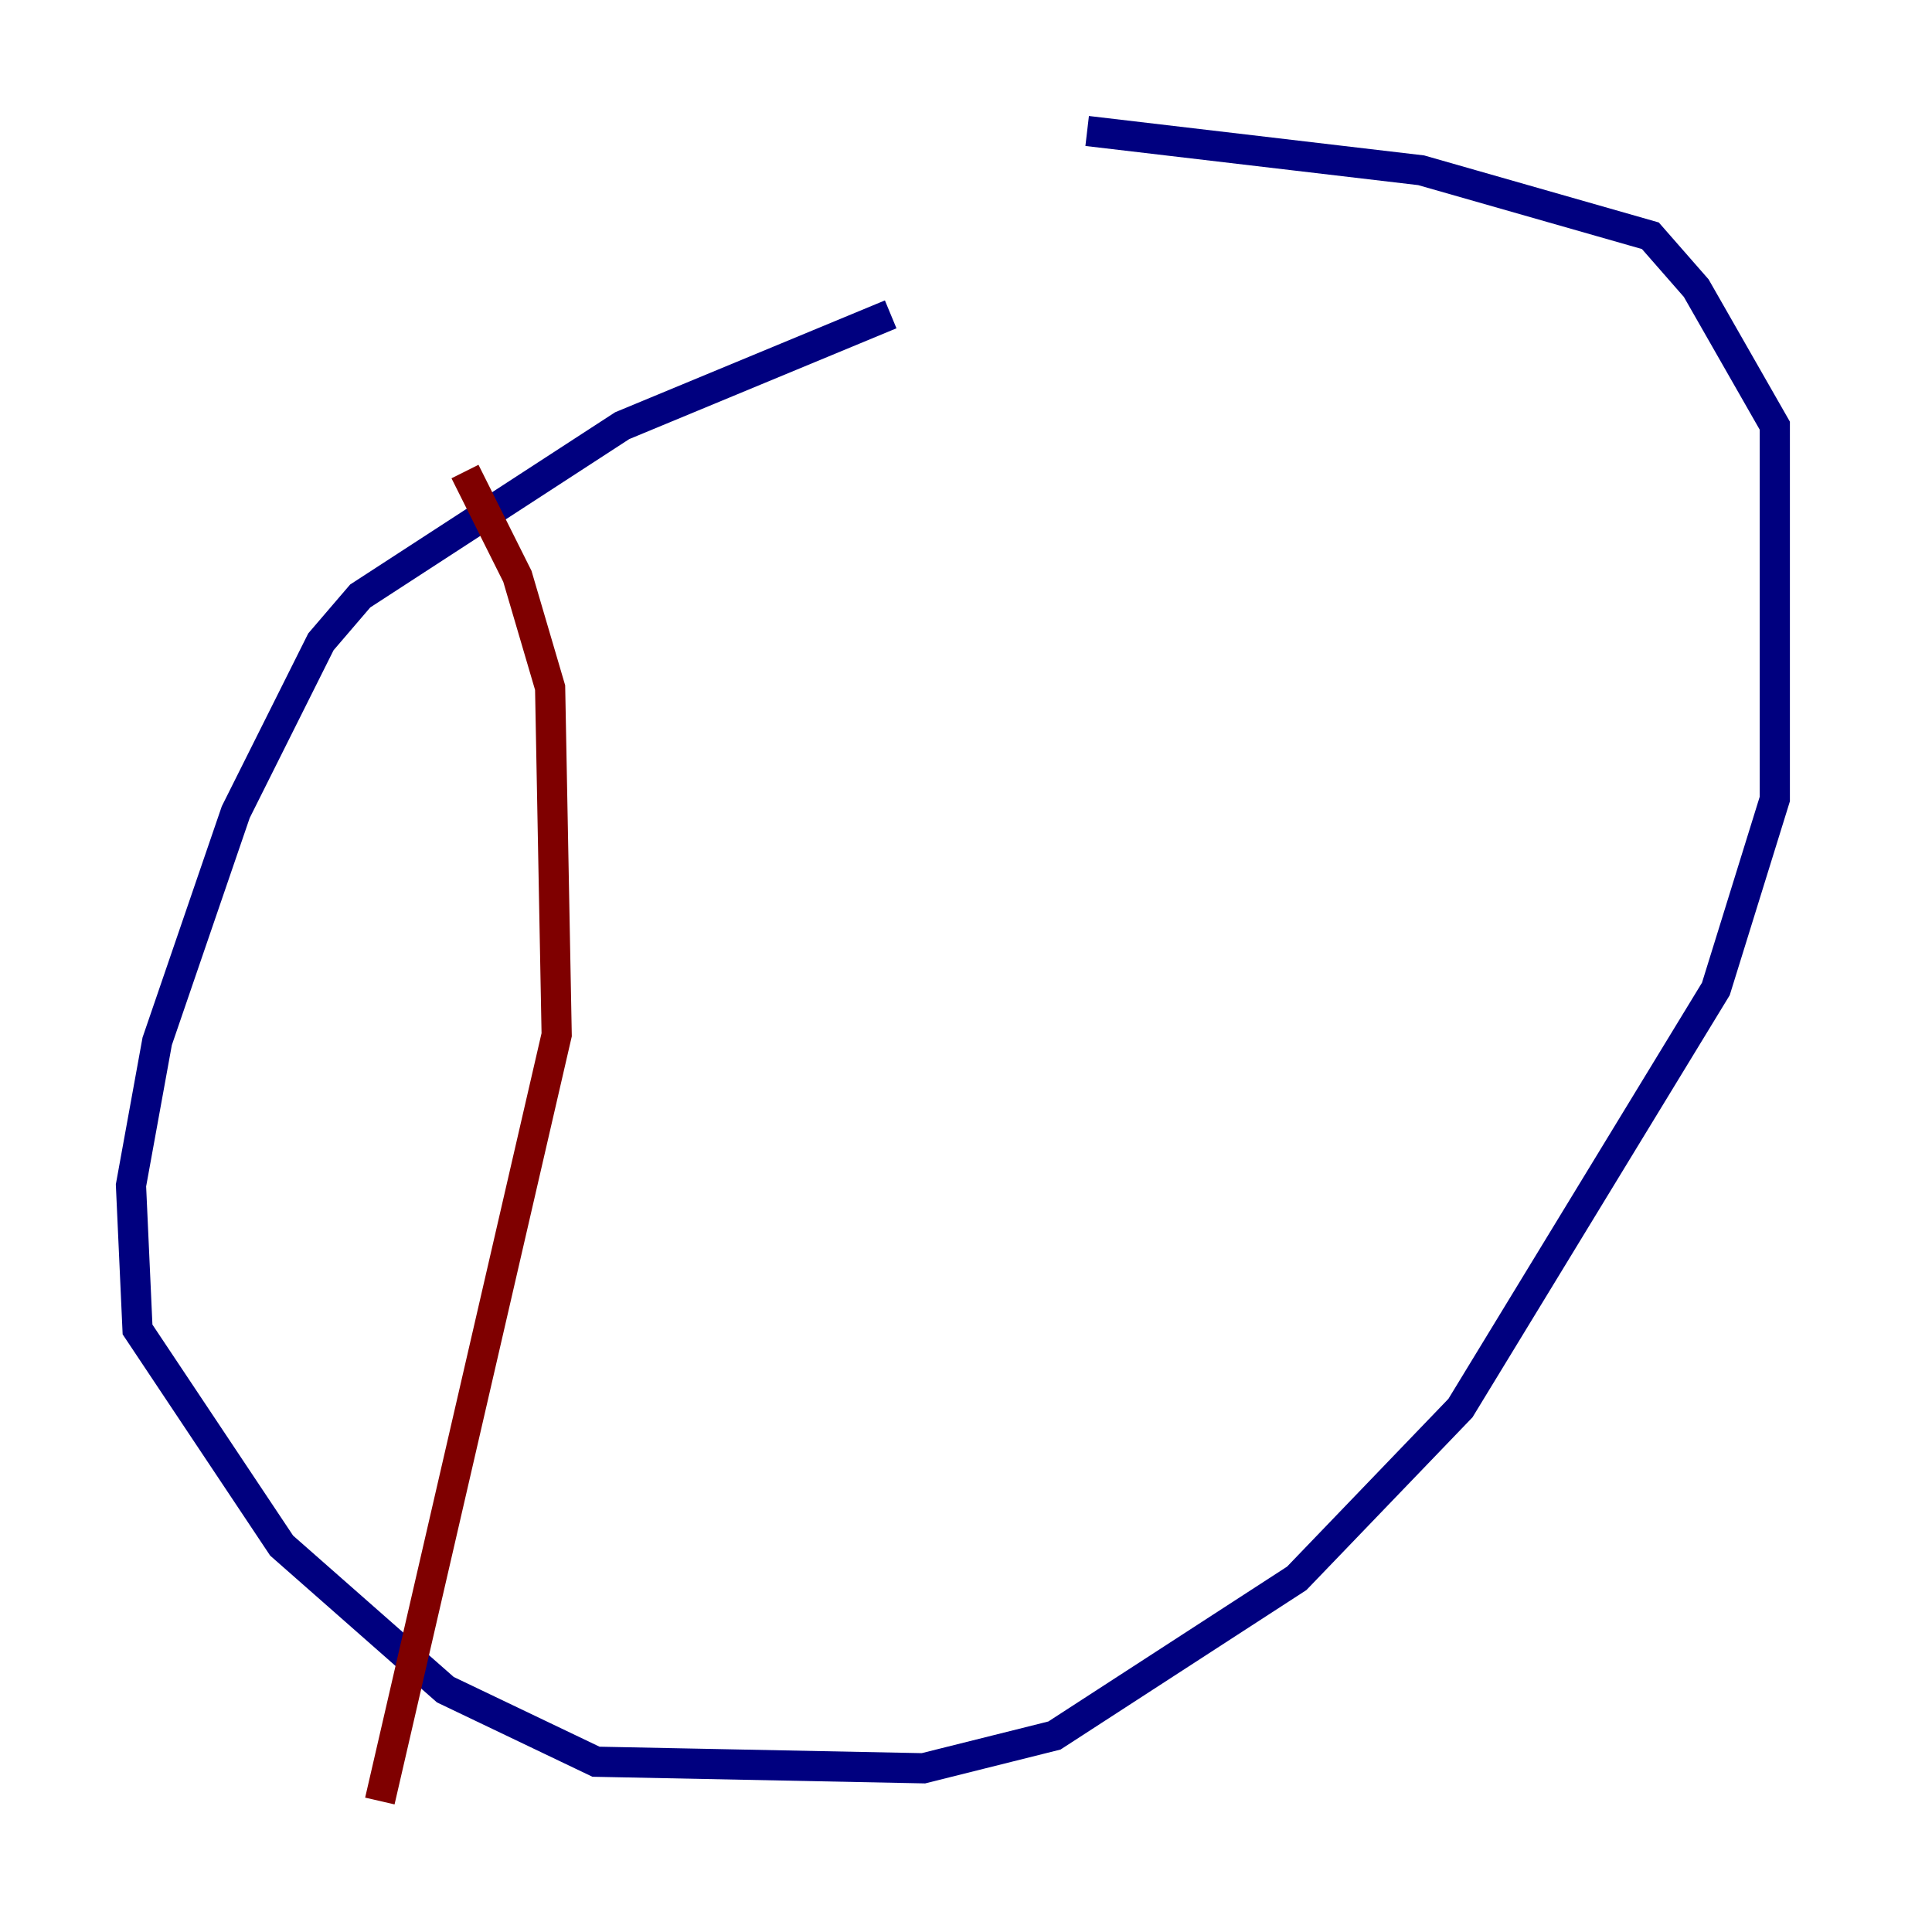 <?xml version="1.0" encoding="utf-8" ?>
<svg baseProfile="tiny" height="128" version="1.2" viewBox="0,0,128,128" width="128" xmlns="http://www.w3.org/2000/svg" xmlns:ev="http://www.w3.org/2001/xml-events" xmlns:xlink="http://www.w3.org/1999/xlink"><defs /><polyline fill="none" points="59.01,20.827 41.22,28.203 23.864,39.485 21.261,42.522 15.62,53.803 10.414,68.99 8.678,78.536 9.112,88.081 18.658,102.4 29.505,111.946 39.485,116.719 61.18,117.153 69.858,114.983 85.912,104.57 96.759,93.288 113.681,65.519 117.586,52.936 117.586,28.203 112.38,19.091 109.342,15.62 94.156,11.281 72.027,8.678" stroke="#00007f" stroke-width="2" /><polyline fill="none" points="30.807,31.241 34.278,38.183 36.447,45.559 36.881,68.556 25.166,119.322" stroke="#7f0000" stroke-width="2" /></svg>